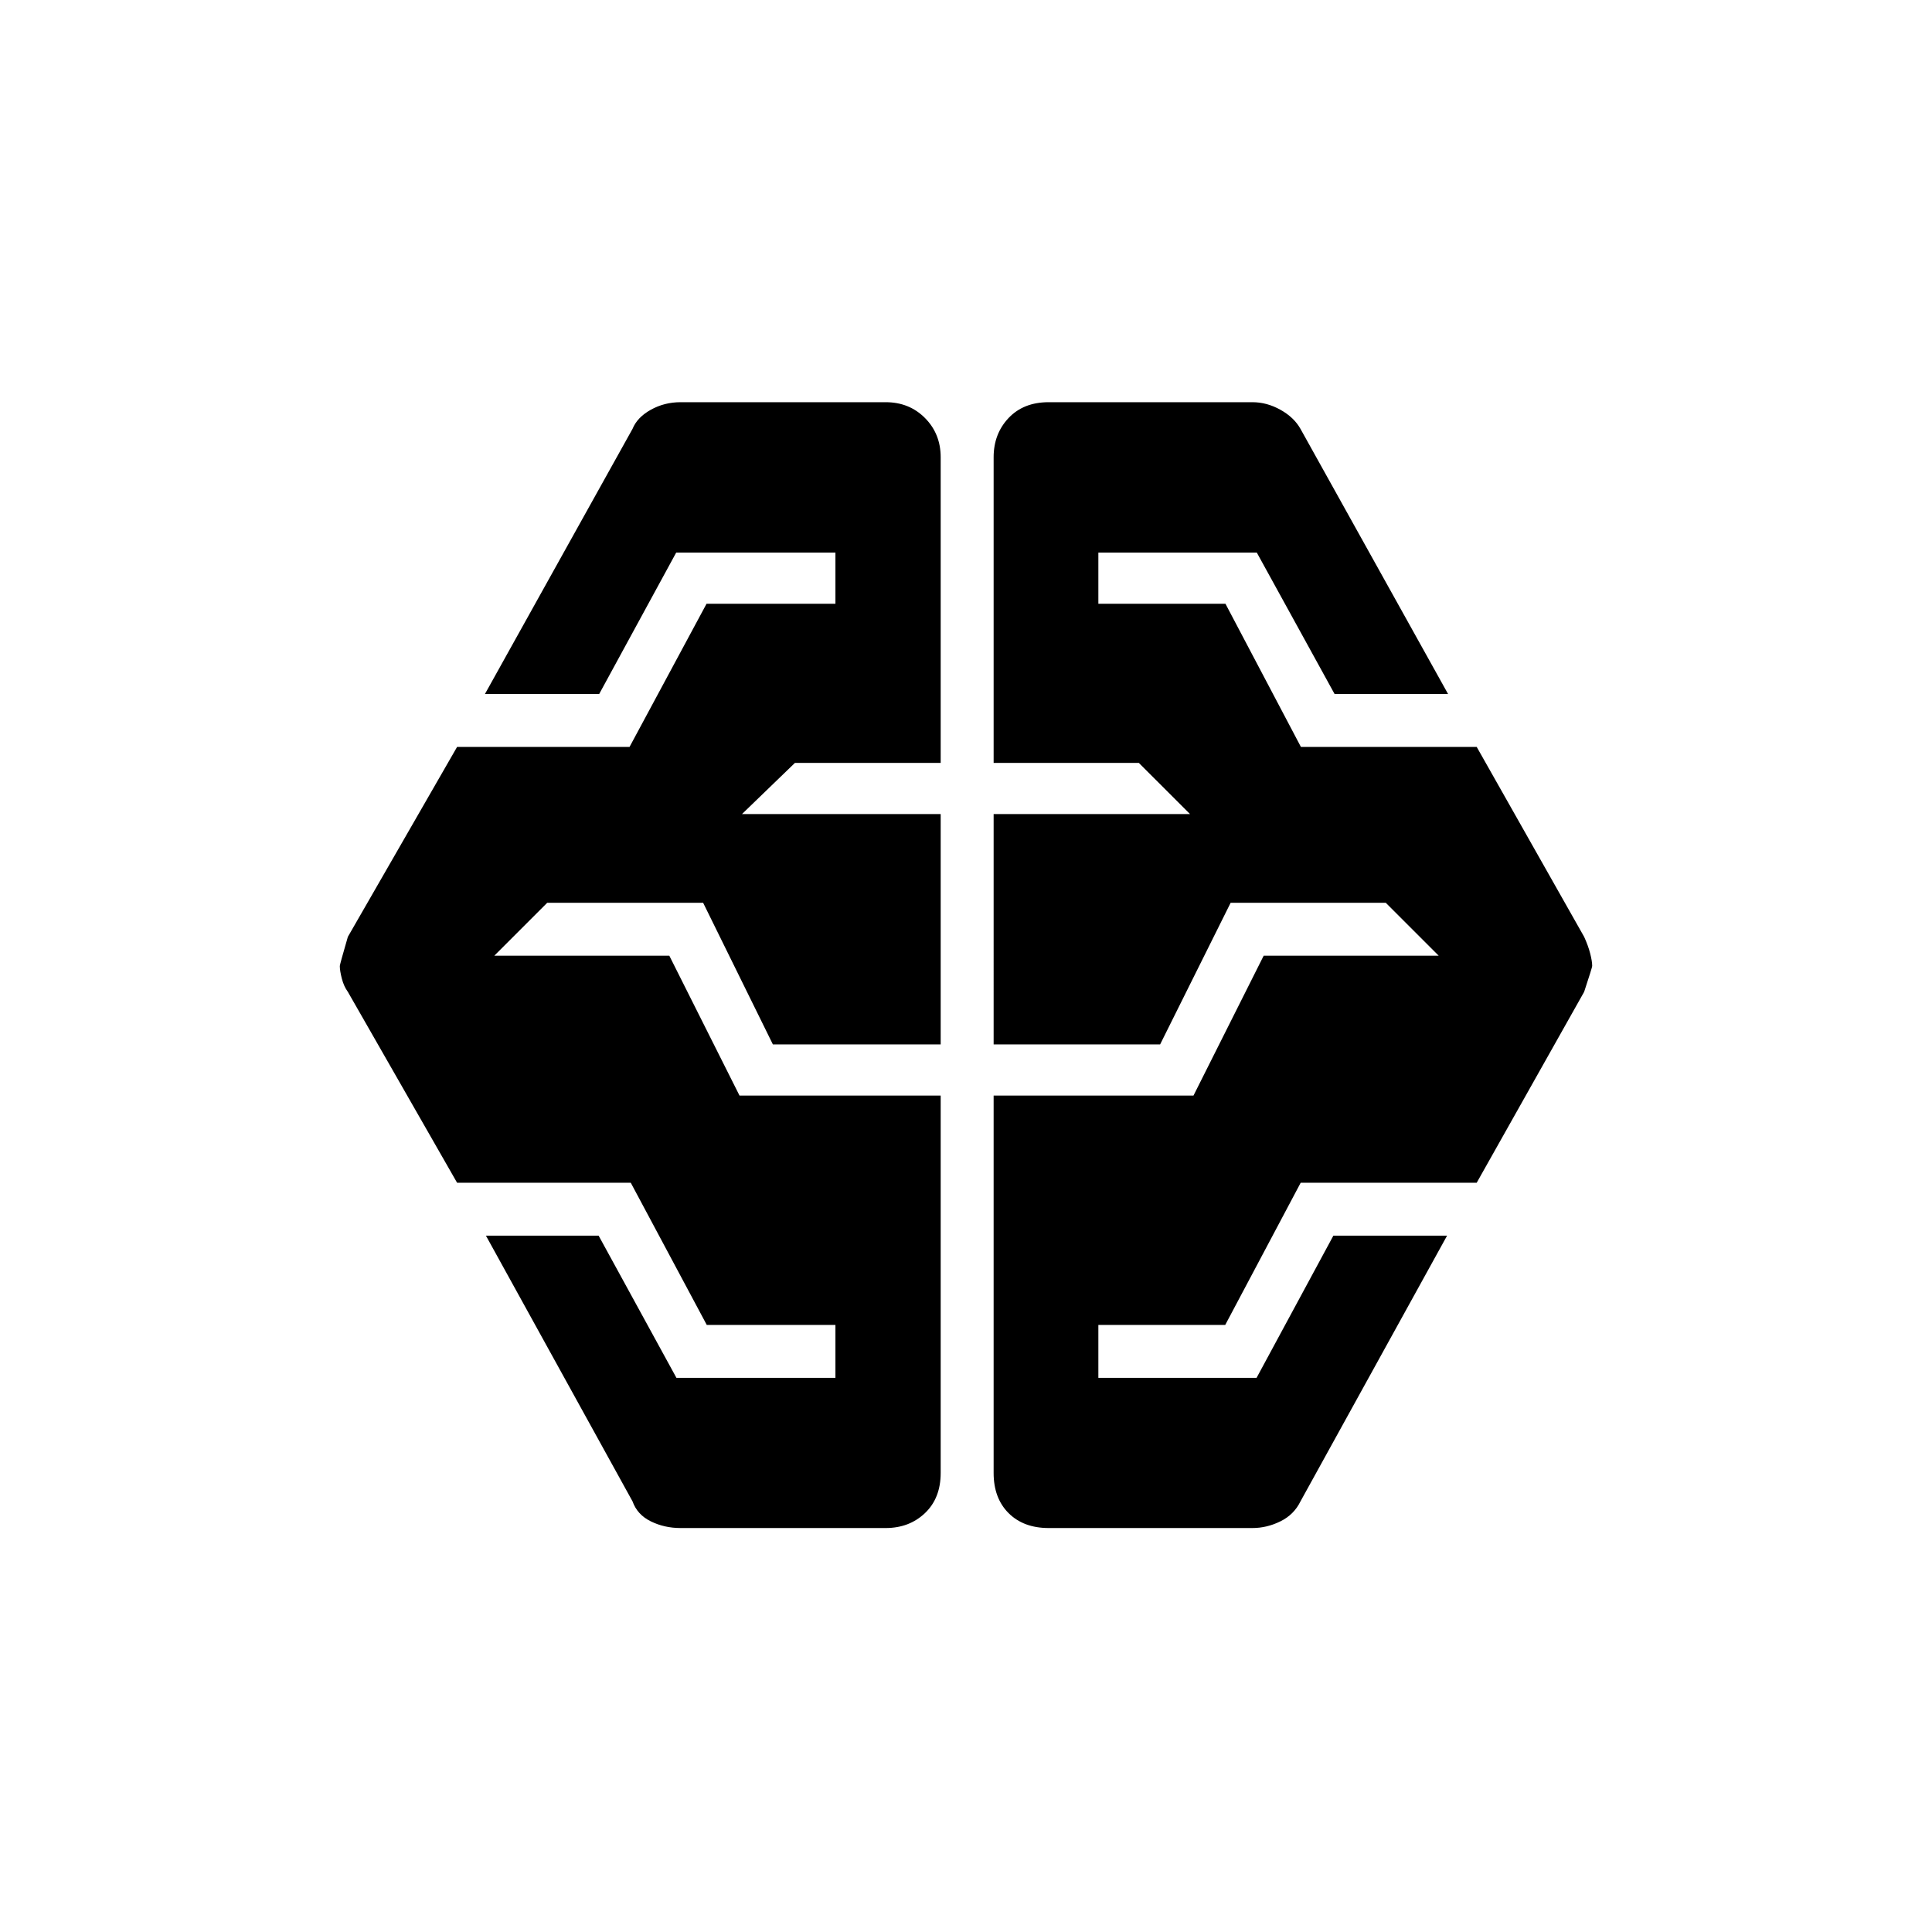 <svg xmlns="http://www.w3.org/2000/svg" height="48" viewBox="0 -960 960 960" width="48"><path d="M338.15-200.73q-8 0-14.75-3.31t-9.09-9.92L241.46-346h56l38.66 70.65h79v-26.3h-63.93l-37.77-70.66h-86.3l-54.27-94.84q-2-2.73-3-6.62-1-3.88-1-6.23 0-.73 4-14.5l54.27-94.35h85.69L351.08-660h64.04v-25.42H336l-38.27 70.27h-56.77l73.35-131.77q2.34-5.73 9.09-9.48t14.75-3.75h101.93q11.73 0 19.54 7.86 7.8 7.87 7.8 19.48v151.89H395l-26.31 25.42h98.73v114.46h-83.38l-34.66-70.38h-77.46l-26.3 26.3h86.96l34.88 69.5h99.96v187.54q0 12.5-7.8 19.93-7.81 7.42-19.54 7.42H338.15Zm182.93 0q-12.5 0-19.93-7.42-7.42-7.43-7.42-19.93v-187.54h99.31l34.88-69.5h86.96l-26.3-26.3H611.5l-35.04 70.38h-82.73V-555.5h97.58l-25.43-25.42h-72.15v-151.89q0-11.61 7.42-19.48 7.43-7.86 19.93-7.86h101.27q7.11 0 13.86 3.75 6.75 3.75 9.98 9.48l73.35 131.77h-56.39l-38.65-70.27h-78.73V-660h63.15l37.5 71.15h87.35l53.38 94.35q2 4.38 3 8.27 1 3.88 1 6.23 0 .73-4 12.85l-53.38 94.84h-87.46l-37.5 70.66h-63.04v26.3h78.61L662.54-346h56.5l-72.85 132.04q-3.23 6.61-9.98 9.92-6.75 3.31-13.86 3.31H521.08Z"/></svg>